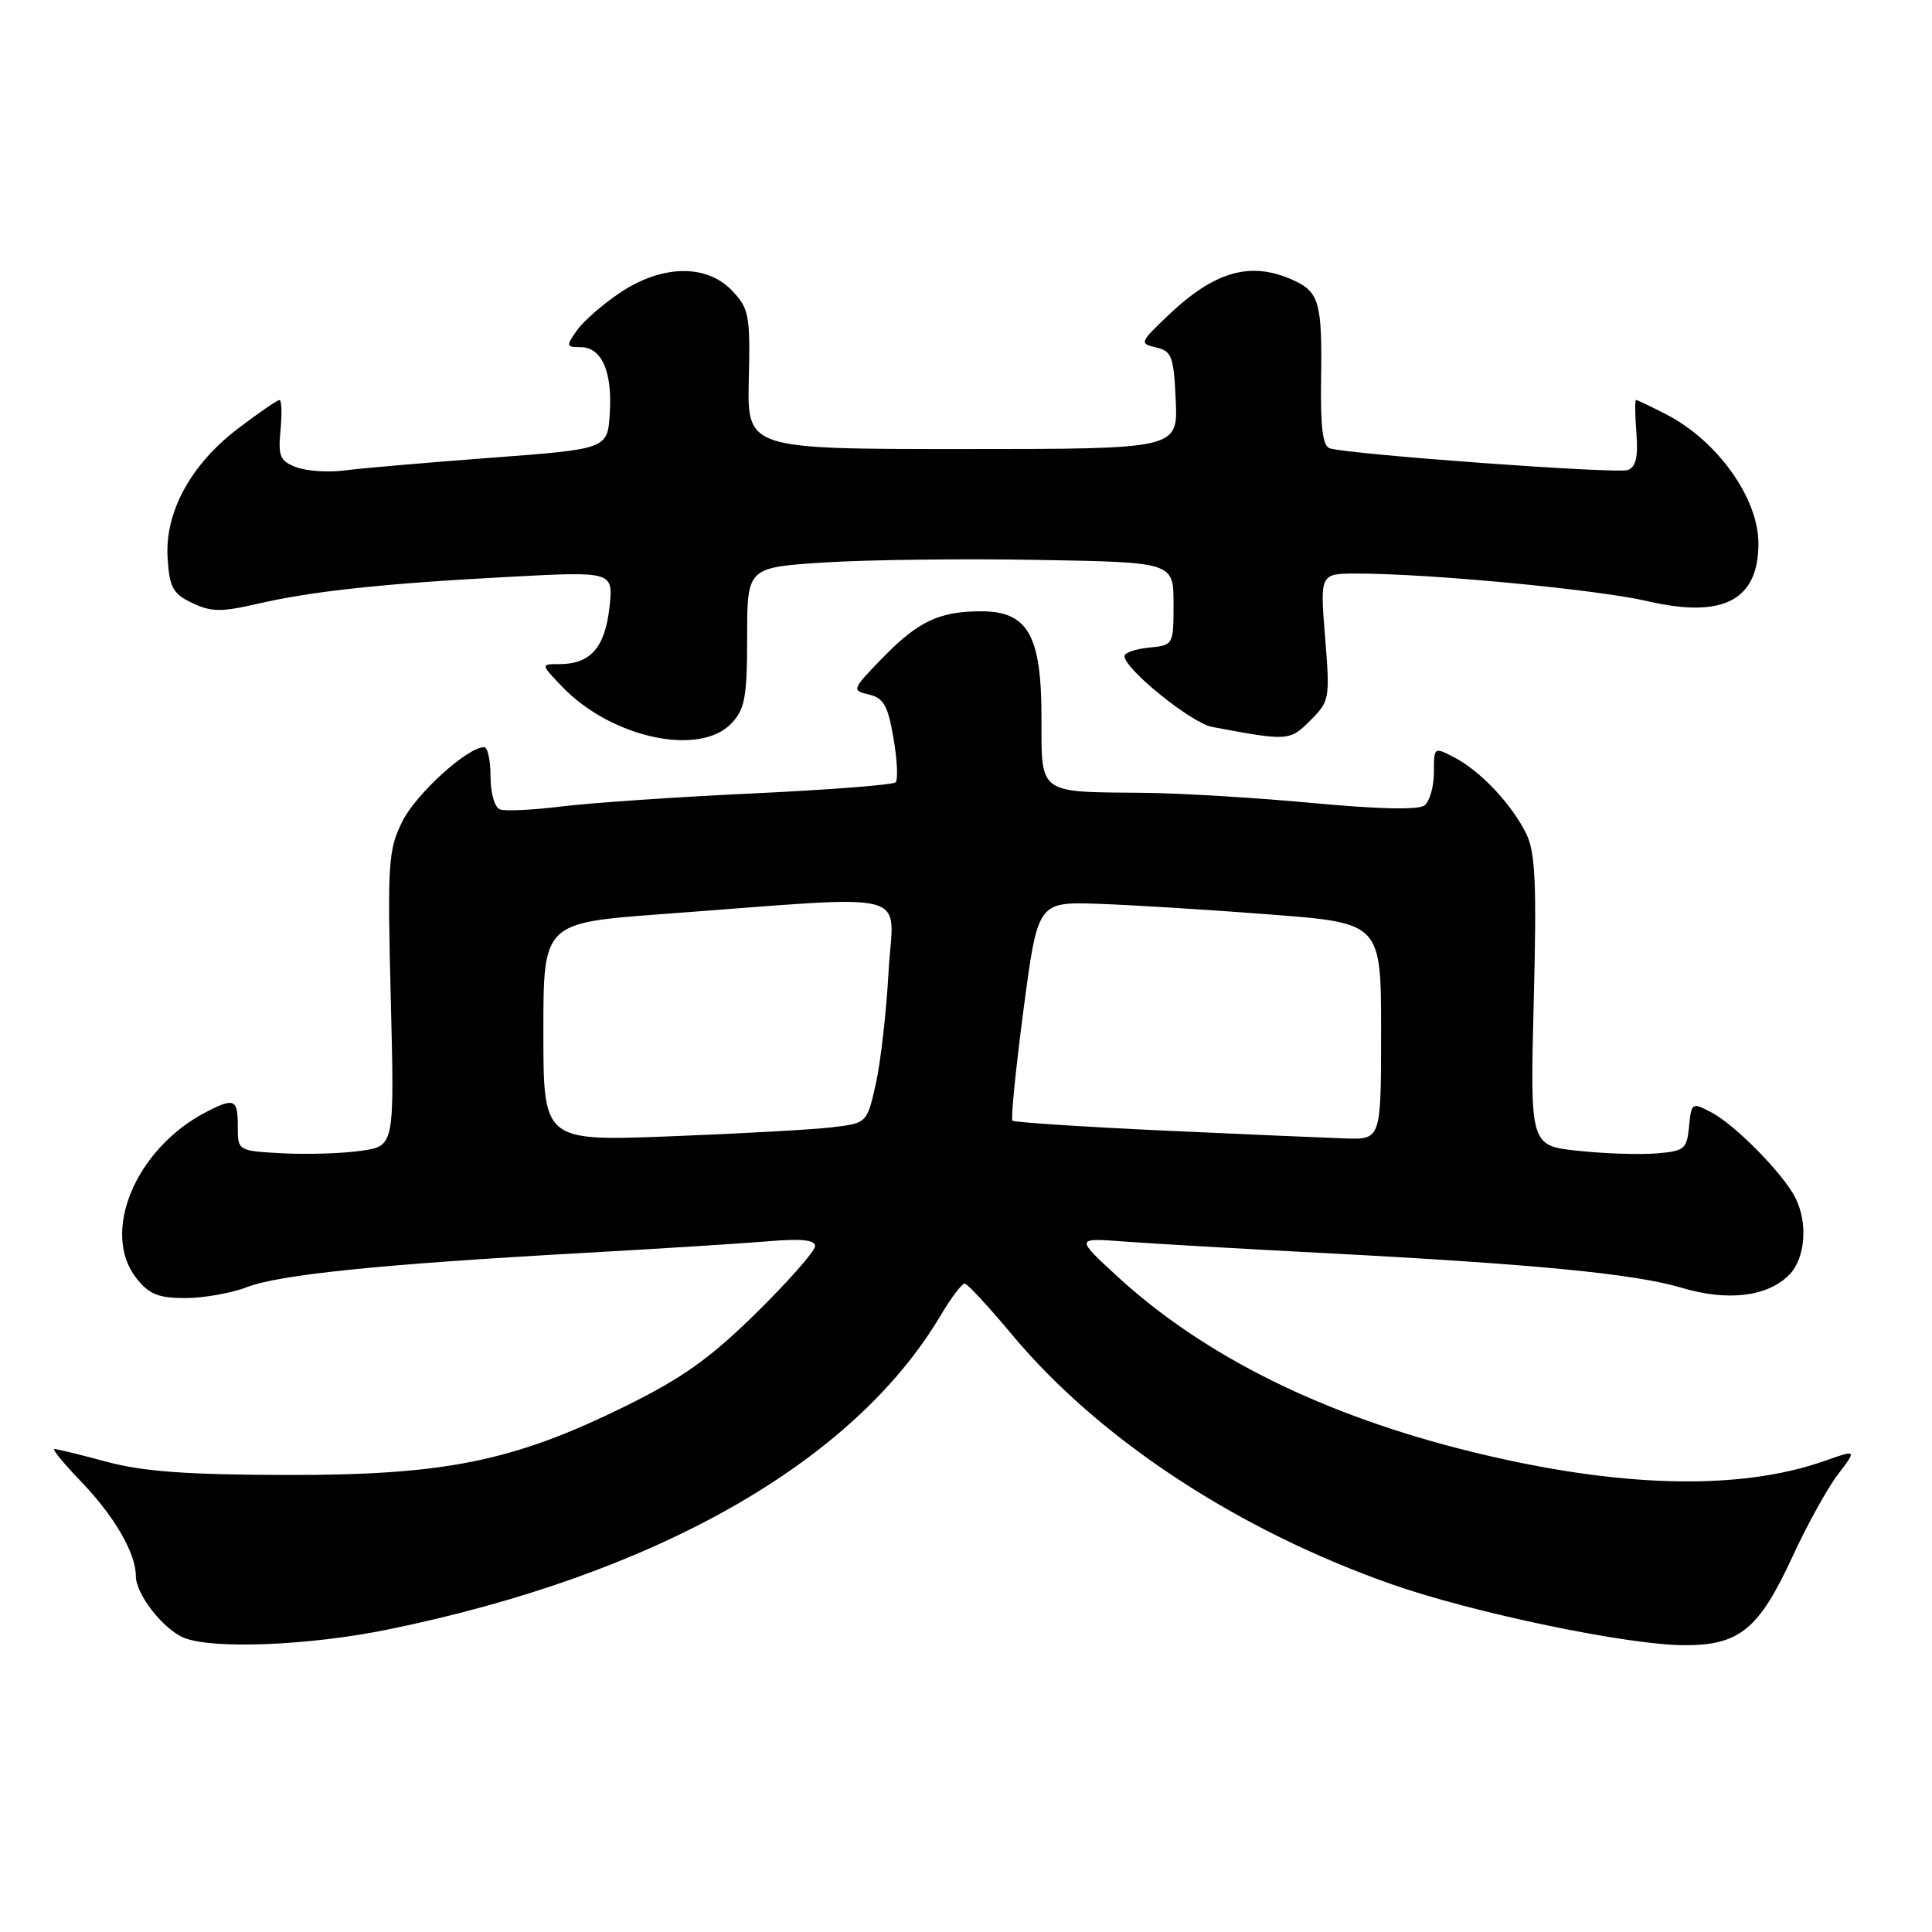 <?xml version="1.0" encoding="UTF-8" standalone="no"?>
<!DOCTYPE svg PUBLIC "-//W3C//DTD SVG 1.1//EN" "http://www.w3.org/Graphics/SVG/1.1/DTD/svg11.dtd" >
<svg xmlns="http://www.w3.org/2000/svg" xmlns:xlink="http://www.w3.org/1999/xlink" version="1.1" viewBox="0 0 256 256">
 <g >
 <path fill="currentColor"
d=" M 51.30 215.94 C 86.85 208.69 113.12 193.77 124.67 174.25 C 126.06 171.91 127.48 170.04 127.85 170.08 C 128.21 170.12 131.07 173.22 134.20 176.97 C 145.74 190.76 164.04 202.77 184.40 209.92 C 195.24 213.73 215.77 218.00 223.24 218.00 C 230.50 218.00 233.07 215.89 237.52 206.25 C 239.45 202.06 242.16 197.16 243.54 195.36 C 246.05 192.07 246.05 192.07 241.79 193.57 C 230.47 197.57 214.47 197.16 195.00 192.37 C 175.36 187.54 159.55 179.71 148.00 169.08 C 142.50 164.02 142.50 164.02 149.00 164.51 C 152.57 164.78 164.50 165.47 175.50 166.04 C 203.27 167.49 216.61 168.78 222.79 170.63 C 228.91 172.46 234.16 171.84 237.06 168.94 C 239.22 166.78 239.60 162.04 237.88 158.68 C 236.25 155.49 229.92 149.06 226.81 147.42 C 224.18 146.04 224.12 146.07 223.81 149.26 C 223.52 152.26 223.20 152.53 219.50 152.83 C 217.30 153.02 212.63 152.86 209.12 152.49 C 202.74 151.81 202.74 151.81 203.23 132.66 C 203.63 117.07 203.44 112.94 202.25 110.50 C 200.32 106.58 196.19 102.18 192.75 100.39 C 190.01 98.95 190.00 98.96 190.00 102.35 C 190.00 104.22 189.44 106.19 188.75 106.72 C 187.95 107.34 182.69 107.22 174.00 106.41 C 166.57 105.71 156.45 105.10 151.50 105.05 C 137.45 104.93 138.00 105.33 138.00 95.02 C 138.00 84.16 136.19 81.00 129.99 81.00 C 124.47 81.00 121.63 82.34 116.92 87.20 C 112.87 91.38 112.83 91.49 115.14 92.03 C 117.09 92.49 117.66 93.50 118.39 97.81 C 118.89 100.69 119.01 103.32 118.67 103.66 C 118.33 104.00 109.83 104.66 99.78 105.13 C 89.72 105.60 78.35 106.38 74.50 106.85 C 70.65 107.33 66.94 107.51 66.25 107.25 C 65.54 106.99 65.00 105.09 65.00 102.89 C 65.00 100.75 64.62 99.00 64.15 99.00 C 61.95 99.00 55.10 105.21 53.31 108.85 C 51.44 112.61 51.33 114.33 51.78 132.37 C 52.27 151.84 52.27 151.84 47.89 152.48 C 45.47 152.84 40.80 152.99 37.50 152.82 C 31.50 152.50 31.50 152.50 31.51 149.25 C 31.52 145.60 31.05 145.40 27.20 147.41 C 17.94 152.27 13.33 163.34 18.07 169.37 C 19.75 171.50 20.98 172.00 24.55 172.00 C 26.98 172.00 30.66 171.35 32.73 170.55 C 37.04 168.89 50.43 167.52 77.00 166.04 C 87.17 165.47 98.31 164.77 101.75 164.48 C 106.18 164.10 108.00 164.29 108.00 165.12 C 108.00 165.77 104.51 169.73 100.25 173.93 C 94.14 179.95 90.48 182.56 83.00 186.26 C 68.09 193.63 59.01 195.48 38.00 195.44 C 24.76 195.41 18.96 194.99 14.17 193.70 C 10.69 192.77 7.56 192.00 7.21 192.00 C 6.87 192.00 8.43 193.91 10.68 196.25 C 15.13 200.86 18.00 205.79 18.00 208.82 C 18.00 211.25 21.63 215.90 24.39 217.02 C 28.19 218.56 40.98 218.04 51.30 215.94 Z  M 96.96 95.81 C 98.71 93.94 99.00 92.30 99.00 84.41 C 99.00 75.19 99.00 75.19 109.25 74.53 C 114.89 74.17 127.60 74.01 137.50 74.19 C 155.50 74.50 155.50 74.50 155.50 80.00 C 155.50 85.47 155.48 85.50 152.25 85.81 C 150.46 85.99 149.00 86.49 149.00 86.94 C 149.00 88.64 157.85 95.80 160.61 96.32 C 170.66 98.21 170.90 98.20 173.63 95.46 C 176.19 92.90 176.24 92.59 175.58 84.41 C 174.90 76.00 174.90 76.00 179.80 76.00 C 189.44 76.00 211.61 78.11 218.27 79.65 C 228.32 81.99 233.00 79.56 233.00 72.02 C 233.00 66.01 227.57 58.40 220.79 54.91 C 218.75 53.86 216.95 53.00 216.78 53.00 C 216.62 53.00 216.64 54.96 216.83 57.36 C 217.08 60.52 216.77 61.87 215.70 62.28 C 214.33 62.81 179.06 60.24 176.21 59.41 C 175.27 59.13 174.96 56.66 175.05 50.27 C 175.21 40.15 174.80 38.69 171.40 37.14 C 165.72 34.55 160.94 35.91 154.70 41.87 C 151.02 45.39 150.97 45.52 153.20 46.04 C 155.27 46.53 155.53 47.24 155.79 53.04 C 156.08 59.50 156.08 59.50 127.55 59.50 C 99.01 59.50 99.01 59.50 99.22 50.30 C 99.42 41.81 99.25 40.89 97.04 38.55 C 93.66 34.95 87.72 35.05 82.14 38.80 C 79.85 40.33 77.28 42.58 76.43 43.80 C 74.99 45.85 75.02 46.00 76.91 46.00 C 79.73 46.00 81.16 49.24 80.80 54.78 C 80.50 59.50 80.50 59.50 65.00 60.66 C 56.47 61.30 47.75 62.06 45.61 62.34 C 43.48 62.62 40.62 62.42 39.26 61.91 C 37.10 61.09 36.84 60.47 37.17 56.99 C 37.38 54.79 37.32 53.00 37.03 53.01 C 36.74 53.01 34.28 54.70 31.57 56.76 C 25.25 61.56 21.81 67.90 22.21 73.98 C 22.46 77.86 22.91 78.68 25.47 79.90 C 27.96 81.09 29.33 81.11 33.97 80.04 C 41.35 78.33 50.65 77.33 67.40 76.44 C 81.29 75.70 81.29 75.70 80.75 80.54 C 80.15 85.82 78.22 88.00 74.12 88.00 C 71.63 88.00 71.63 88.00 74.48 90.98 C 81.01 97.79 92.76 100.32 96.96 95.81 Z  M 72.00 136.75 C 72.00 122.29 72.00 122.29 87.75 121.12 C 121.97 118.60 118.34 117.68 117.74 128.75 C 117.45 134.11 116.68 140.82 116.04 143.67 C 114.87 148.83 114.87 148.83 110.19 149.38 C 107.61 149.68 97.96 150.22 88.75 150.57 C 72.00 151.21 72.00 151.21 72.00 136.75 Z  M 154.03 149.80 C 143.33 149.30 134.38 148.71 134.15 148.49 C 133.93 148.26 134.59 141.64 135.62 133.79 C 137.51 119.50 137.51 119.50 145.50 119.76 C 149.90 119.91 160.14 120.54 168.25 121.17 C 183.00 122.30 183.00 122.30 183.00 136.65 C 183.00 151.00 183.00 151.00 178.25 150.85 C 175.64 150.76 164.74 150.29 154.03 149.80 Z "/>
</g>
</svg>